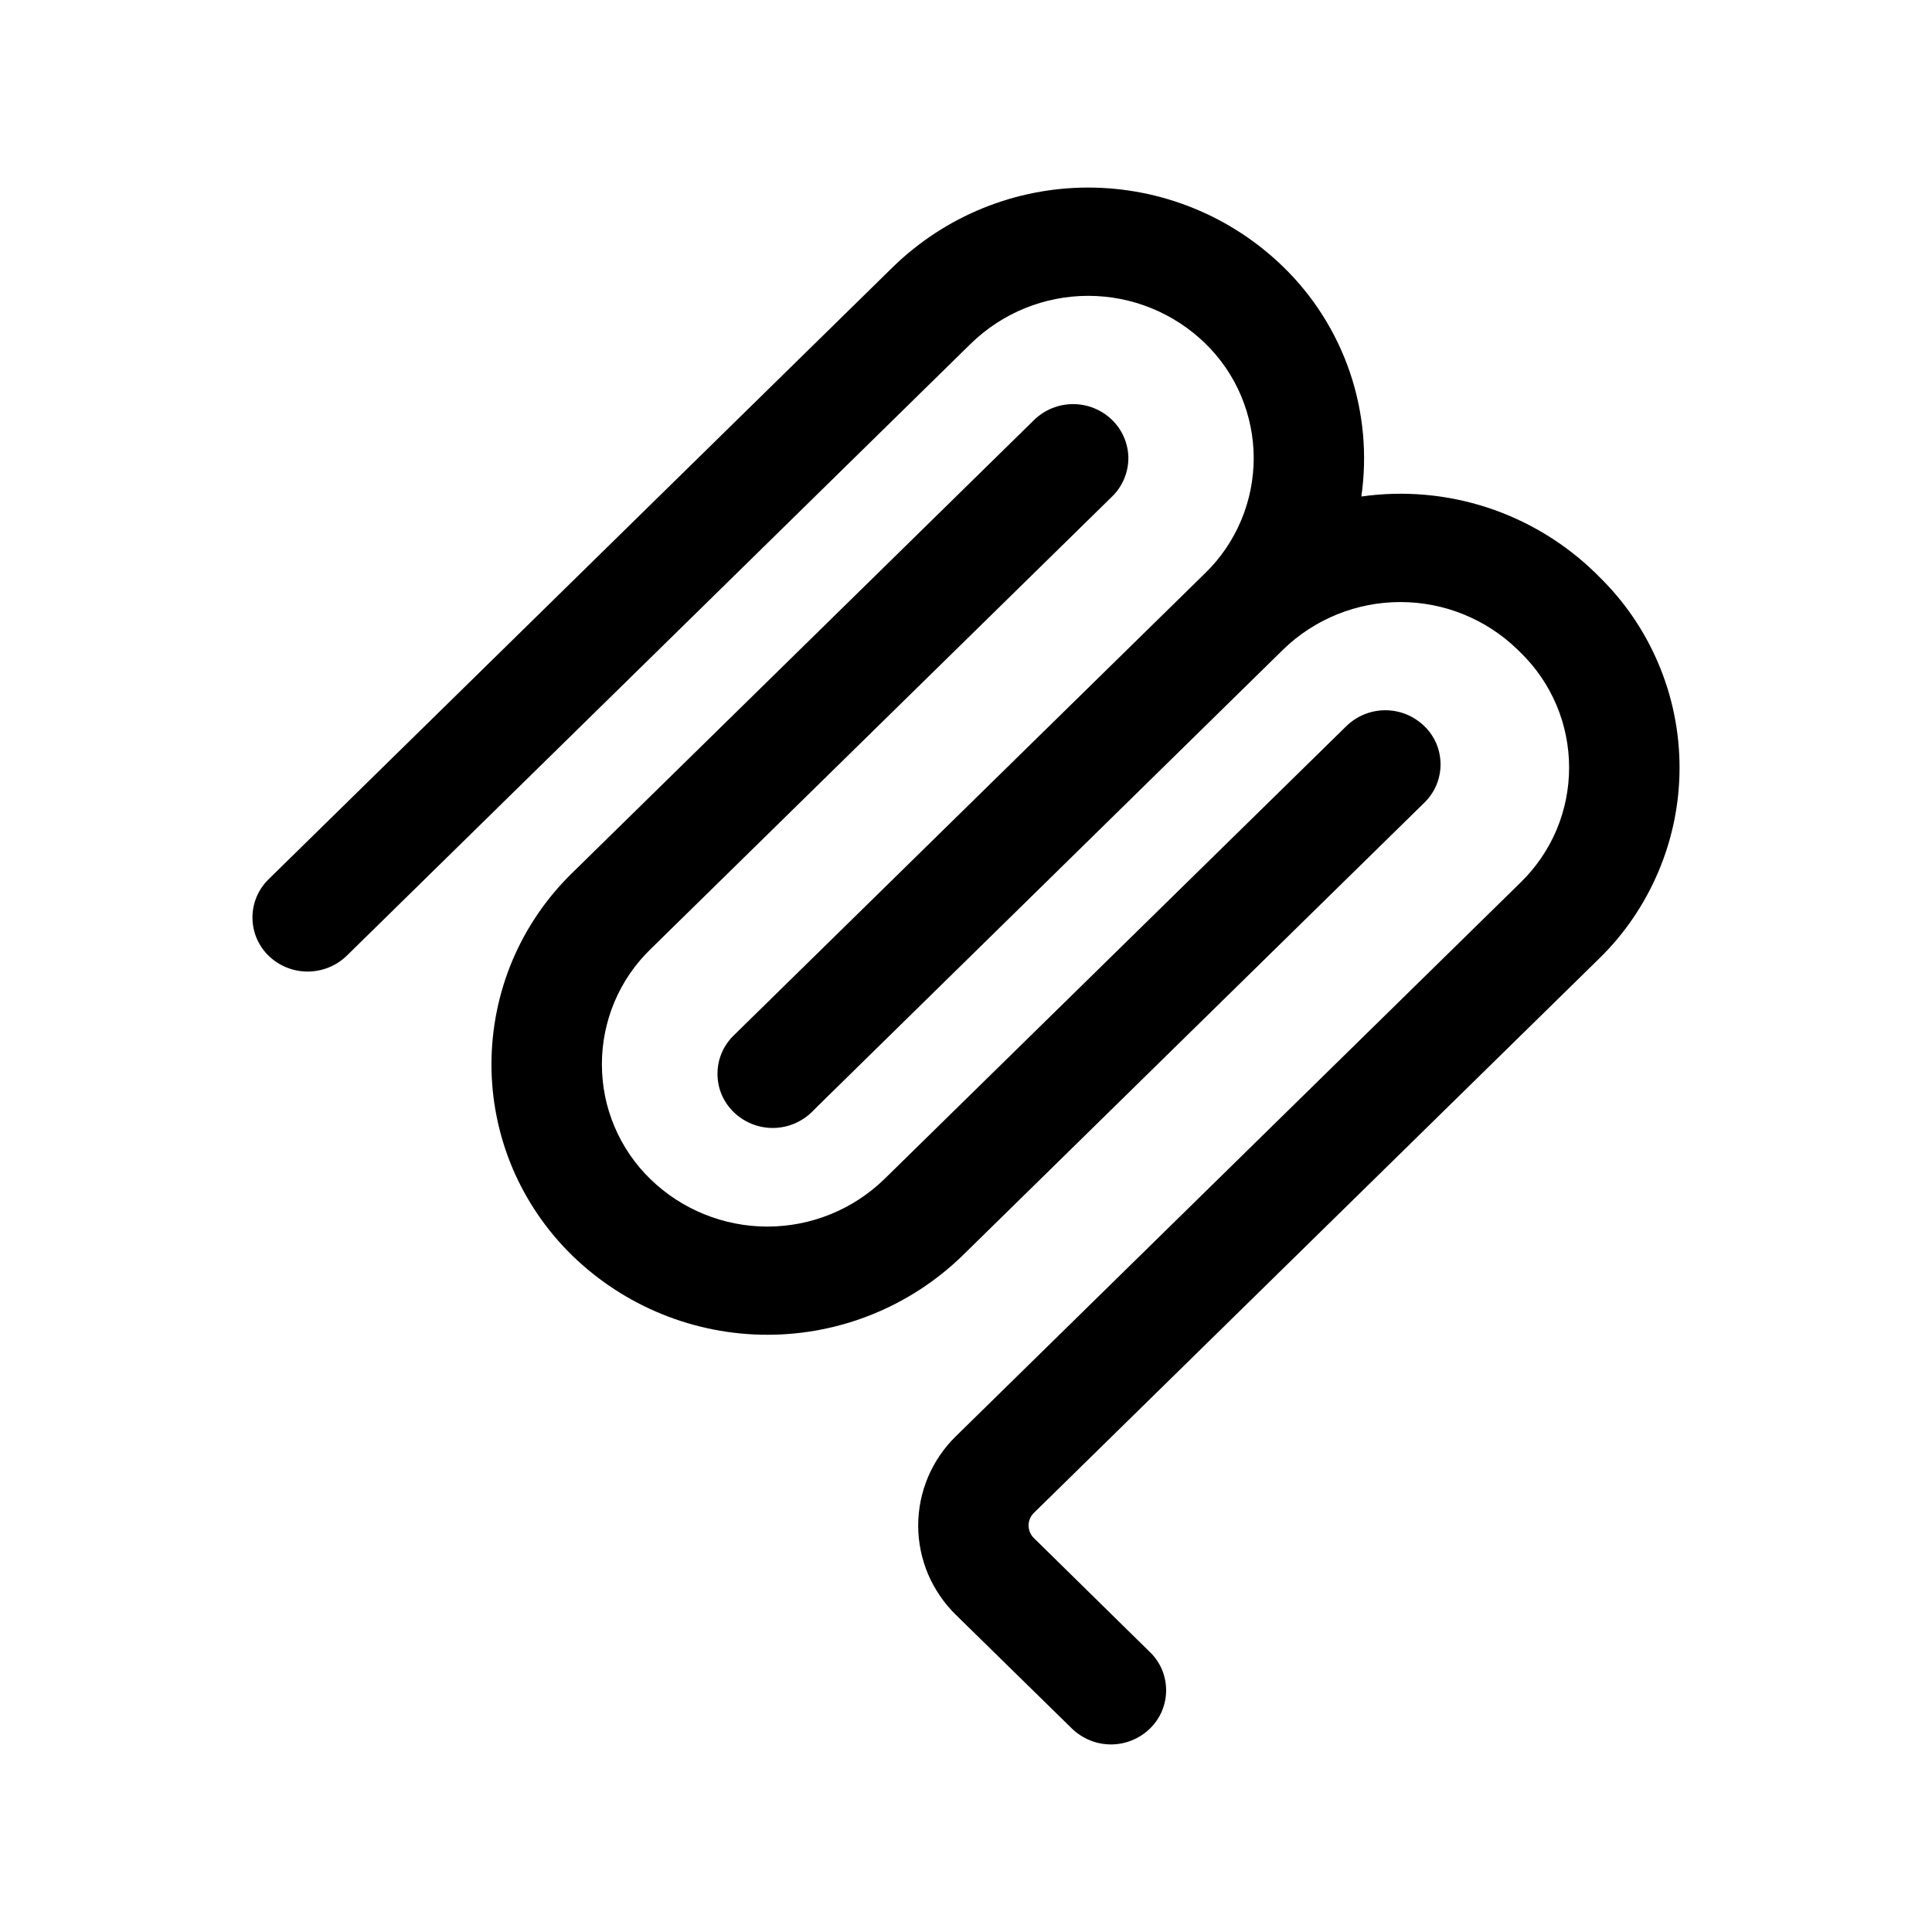 <svg width="24" height="24" viewBox="0 0 24 24" fill="none" xmlns="http://www.w3.org/2000/svg">
<path d="M13.518 2.33C14.423 2.33 15.293 2.684 15.941 3.315C16.317 3.68 16.6 4.129 16.769 4.625C16.937 5.121 16.986 5.65 16.911 6.168C17.436 6.093 17.972 6.14 18.477 6.305C18.98 6.47 19.44 6.748 19.819 7.118L19.86 7.159C20.178 7.468 20.43 7.837 20.602 8.245C20.775 8.653 20.864 9.093 20.864 9.536C20.864 9.979 20.775 10.418 20.602 10.826C20.43 11.234 20.178 11.604 19.86 11.913L12.845 18.792C12.824 18.813 12.806 18.837 12.795 18.864C12.783 18.891 12.777 18.921 12.777 18.95C12.777 18.98 12.784 19.009 12.795 19.036C12.806 19.063 12.824 19.088 12.845 19.108L14.285 20.523C14.349 20.584 14.399 20.658 14.434 20.739C14.468 20.821 14.486 20.909 14.486 20.997C14.486 21.086 14.468 21.174 14.434 21.256C14.399 21.337 14.349 21.411 14.285 21.473C14.155 21.599 13.982 21.67 13.801 21.67C13.62 21.67 13.446 21.599 13.316 21.473L11.875 20.061C11.727 19.916 11.609 19.743 11.528 19.553C11.448 19.362 11.406 19.158 11.406 18.951C11.406 18.744 11.448 18.539 11.528 18.349C11.609 18.158 11.727 17.985 11.875 17.841L18.891 10.961C19.081 10.775 19.233 10.553 19.336 10.309C19.439 10.064 19.492 9.801 19.492 9.535C19.492 9.269 19.439 9.006 19.336 8.761C19.233 8.516 19.081 8.294 18.891 8.108L18.851 8.069C18.462 7.691 17.94 7.479 17.398 7.479C16.855 7.478 16.333 7.689 15.943 8.066L10.165 13.734L10.163 13.736L10.084 13.815C9.954 13.941 9.78 14.012 9.599 14.012C9.418 14.012 9.244 13.941 9.114 13.815C9.051 13.753 8.999 13.679 8.965 13.598C8.93 13.516 8.913 13.428 8.913 13.339C8.913 13.25 8.93 13.163 8.965 13.081C8.999 12.999 9.051 12.925 9.114 12.863L14.975 7.116C15.165 6.931 15.315 6.709 15.418 6.464C15.521 6.219 15.574 5.956 15.574 5.69C15.574 5.425 15.52 5.162 15.417 4.917C15.314 4.672 15.162 4.451 14.972 4.266C14.582 3.887 14.061 3.675 13.518 3.675C12.975 3.675 12.453 3.887 12.063 4.266L4.307 11.873C4.177 11.999 4.002 12.069 3.821 12.069C3.64 12.069 3.467 11.999 3.337 11.873C3.273 11.811 3.223 11.737 3.188 11.655C3.154 11.574 3.136 11.486 3.136 11.398C3.136 11.309 3.154 11.221 3.188 11.14C3.223 11.058 3.273 10.984 3.337 10.922L11.094 3.315C11.743 2.684 12.612 2.33 13.518 2.33ZM13.331 5.02C13.512 5.02 13.686 5.091 13.815 5.217C13.879 5.279 13.929 5.353 13.964 5.435C13.998 5.516 14.017 5.604 14.017 5.692C14.017 5.781 13.998 5.869 13.964 5.95C13.929 6.032 13.879 6.106 13.815 6.168L8.078 11.794C7.888 11.979 7.736 12.201 7.633 12.446C7.53 12.691 7.477 12.954 7.477 13.22C7.477 13.486 7.529 13.749 7.633 13.994C7.736 14.239 7.888 14.461 8.078 14.646C8.467 15.025 8.99 15.237 9.533 15.237C10.076 15.237 10.598 15.025 10.987 14.646L16.724 9.021C16.854 8.894 17.028 8.823 17.209 8.823C17.39 8.823 17.564 8.894 17.694 9.021C17.758 9.082 17.808 9.156 17.843 9.237C17.877 9.319 17.895 9.407 17.895 9.495C17.895 9.584 17.877 9.672 17.843 9.754C17.808 9.835 17.758 9.909 17.694 9.971L11.957 15.597C11.308 16.228 10.438 16.581 9.533 16.581C8.628 16.581 7.758 16.228 7.109 15.597C6.792 15.288 6.539 14.918 6.366 14.51C6.194 14.102 6.105 13.663 6.105 13.22C6.106 12.777 6.194 12.338 6.366 11.93C6.539 11.521 6.792 11.152 7.109 10.843L12.846 5.217C12.976 5.09 13.15 5.02 13.331 5.02Z" fill="black"/>
</svg>
